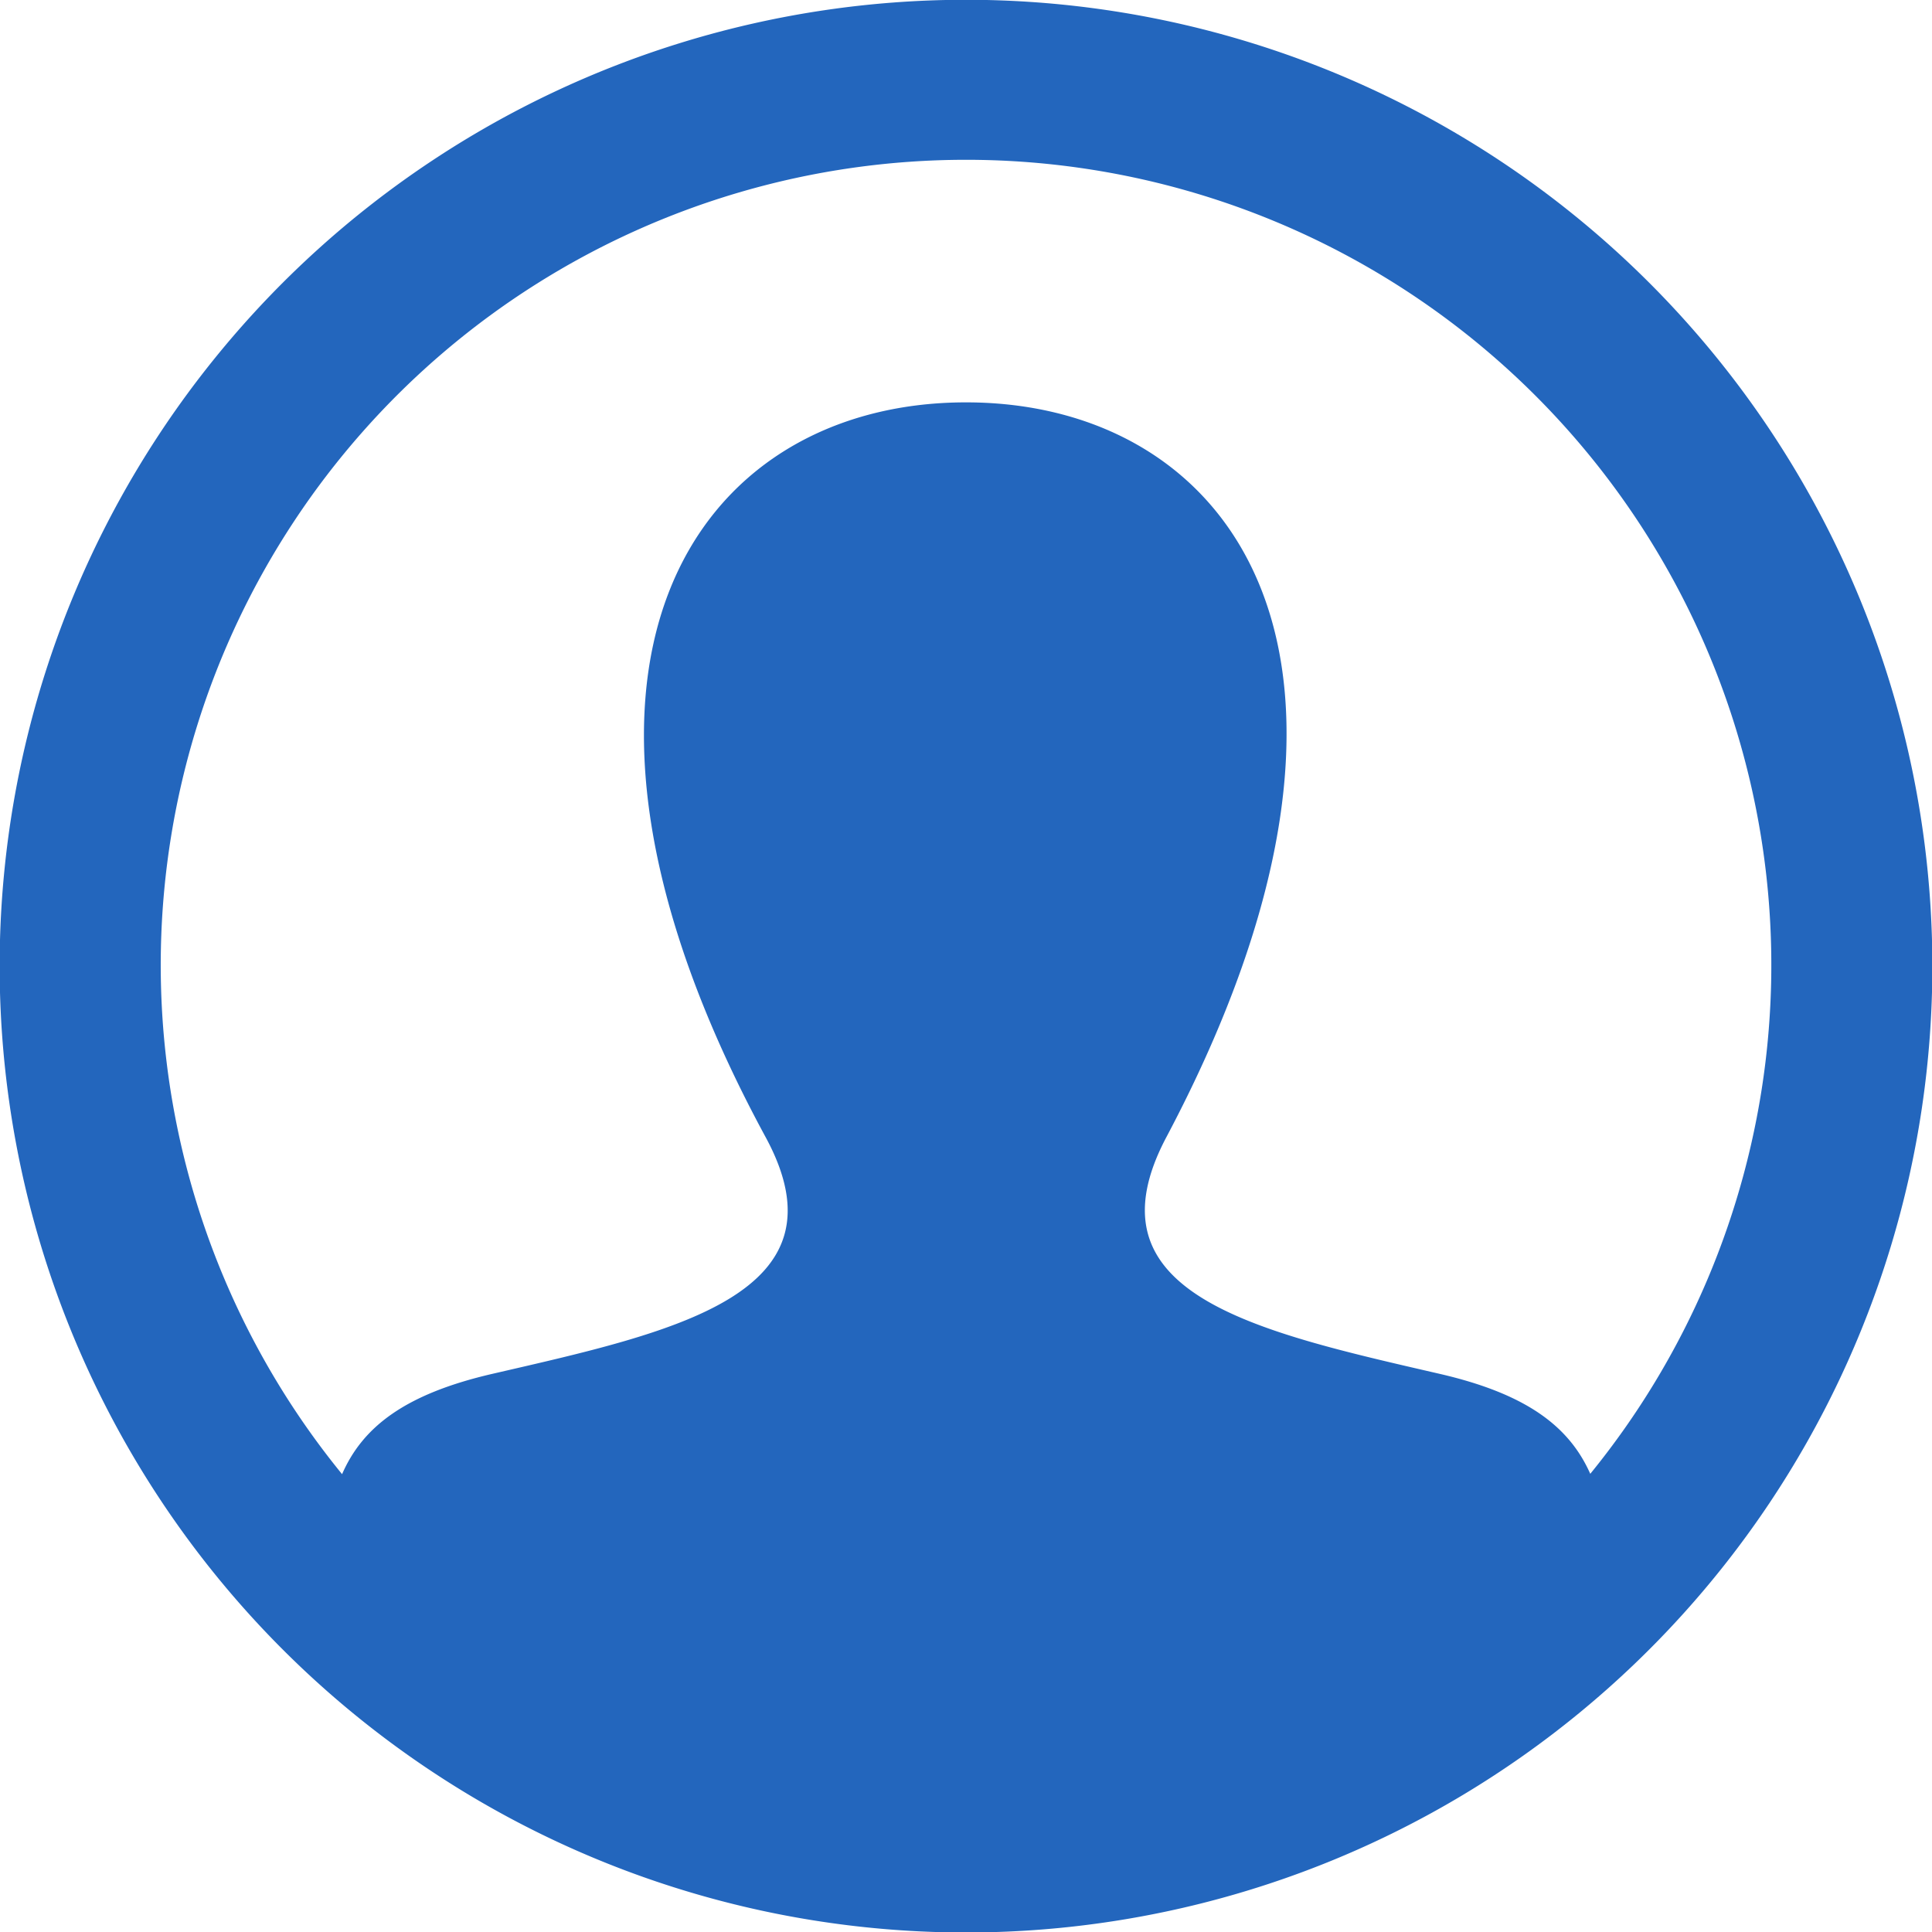 <svg xmlns="http://www.w3.org/2000/svg" width="55.18" height="55.188" viewBox="0 0 55.18 55.188">
<defs>
    <style>
      .cls-1 {
        fill: #2366bd;
        fill-rule: evenodd;
      }
    </style>
  </defs>
  <path id="user-20" class="cls-1" d="M1918.83,449.5c-0.6-1.349-1.81-2.28-4.3-2.855-5.28-1.217-10.19-2.284-7.8-6.774,7.23-13.665,1.91-20.973-5.73-20.973-7.79,0-12.98,7.588-5.73,20.973,2.46,4.517-2.64,5.583-7.8,6.774-2.49.576-3.7,1.513-4.29,2.865A23,23,0,1,1,1918.83,449.5ZM1901,407.4a27.6,27.6,0,1,0,27.6,27.6A27.6,27.6,0,0,0,1901,407.4Z" transform="translate(-1873.41 -407.406)"/>
</svg>
